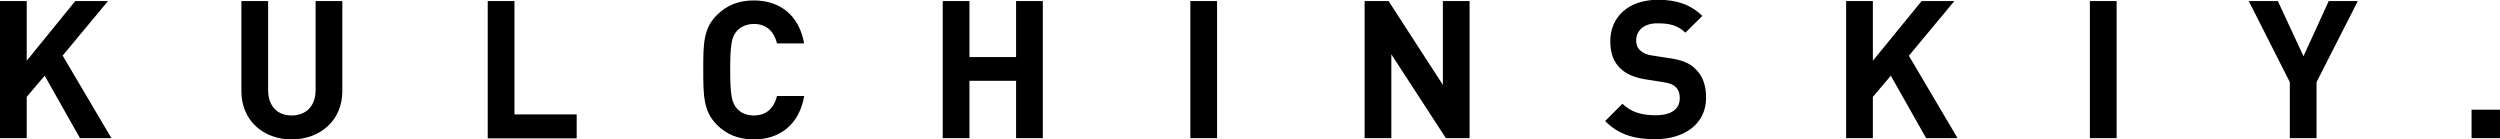 <svg class="logo" xmlns="http://www.w3.org/2000/svg" viewBox="0 0 116.92 6.52"><path d="M2.93,2.6l2.28,3.86h-1.47l-1.65-2.92-.84,.99v1.93H0V.05H1.25V2.84L3.52,.05h1.53L2.93,2.6Z"/><path d="M16.01,4.27c0,1.36-1.04,2.25-2.37,2.25s-2.35-.89-2.35-2.25V.05h1.25V4.22c0,.73,.42,1.18,1.1,1.18s1.12-.45,1.12-1.18V.05h1.25V4.27Z"/><path d="M24.06,5.35h2.91v1.12h-4.16V.05h1.25V5.35Z"/><path d="M37.61,2.03h-1.27c-.13-.52-.46-.91-1.08-.91-.34,0-.62,.13-.8,.33-.23,.27-.31,.58-.31,1.81s.08,1.54,.31,1.81c.18,.21,.46,.33,.8,.33,.62,0,.95-.39,1.08-.91h1.27c-.23,1.34-1.15,2.03-2.35,2.03-.74,0-1.28-.24-1.72-.67-.64-.64-.65-1.36-.65-2.58s0-1.94,.65-2.58c.44-.43,.98-.67,1.72-.67,1.2,0,2.12,.68,2.35,2.03Z"/><path d="M48.77,6.46h-1.25V3.78h-2.18v2.68h-1.25V.05h1.25V2.67h2.18V.05h1.25V6.46Z"/><path d="M56.92,6.46h-1.25V.05h1.25V6.46Z"/><path d="M68.73,6.46h-1.11l-2.55-3.92v3.92h-1.25V.05h1.12l2.54,3.92V.05h1.25V6.46Z"/><path d="M79.61,.75l-.79,.78c-.34-.34-.73-.44-1.31-.44-.67,0-.99,.37-.99,.81,0,.17,.05,.33,.19,.46,.13,.12,.32,.21,.59,.24l.77,.12c.58,.08,.95,.23,1.22,.5,.34,.32,.5,.77,.5,1.35,0,1.24-1.03,1.94-2.38,1.94-.97,0-1.71-.21-2.34-.85l.81-.81c.4,.41,.95,.54,1.54,.54,.75,0,1.14-.29,1.14-.8,0-.22-.06-.4-.2-.53-.13-.12-.27-.17-.58-.22l-.77-.12c-.54-.08-.95-.25-1.24-.53-.31-.3-.46-.72-.46-1.26,0-1.14,.85-1.94,2.23-1.94,.88,0,1.52,.22,2.07,.75Z"/><path d="M89.27,2.6l2.28,3.86h-1.47l-1.65-2.92-.84,.99v1.93h-1.25V.05h1.25V2.84L89.87,.05h1.53l-2.12,2.55Z"/><path d="M98.99,6.46h-1.25V.05h1.25V6.46Z"/><path d="M108.34,3.84v2.62h-1.25V3.84L105.17,.05h1.36l1.2,2.58L108.91,.05h1.36l-1.93,3.79Z"/><path d="M116.92,6.46h-1.33v-1.33h1.33v1.33Z"/></svg>